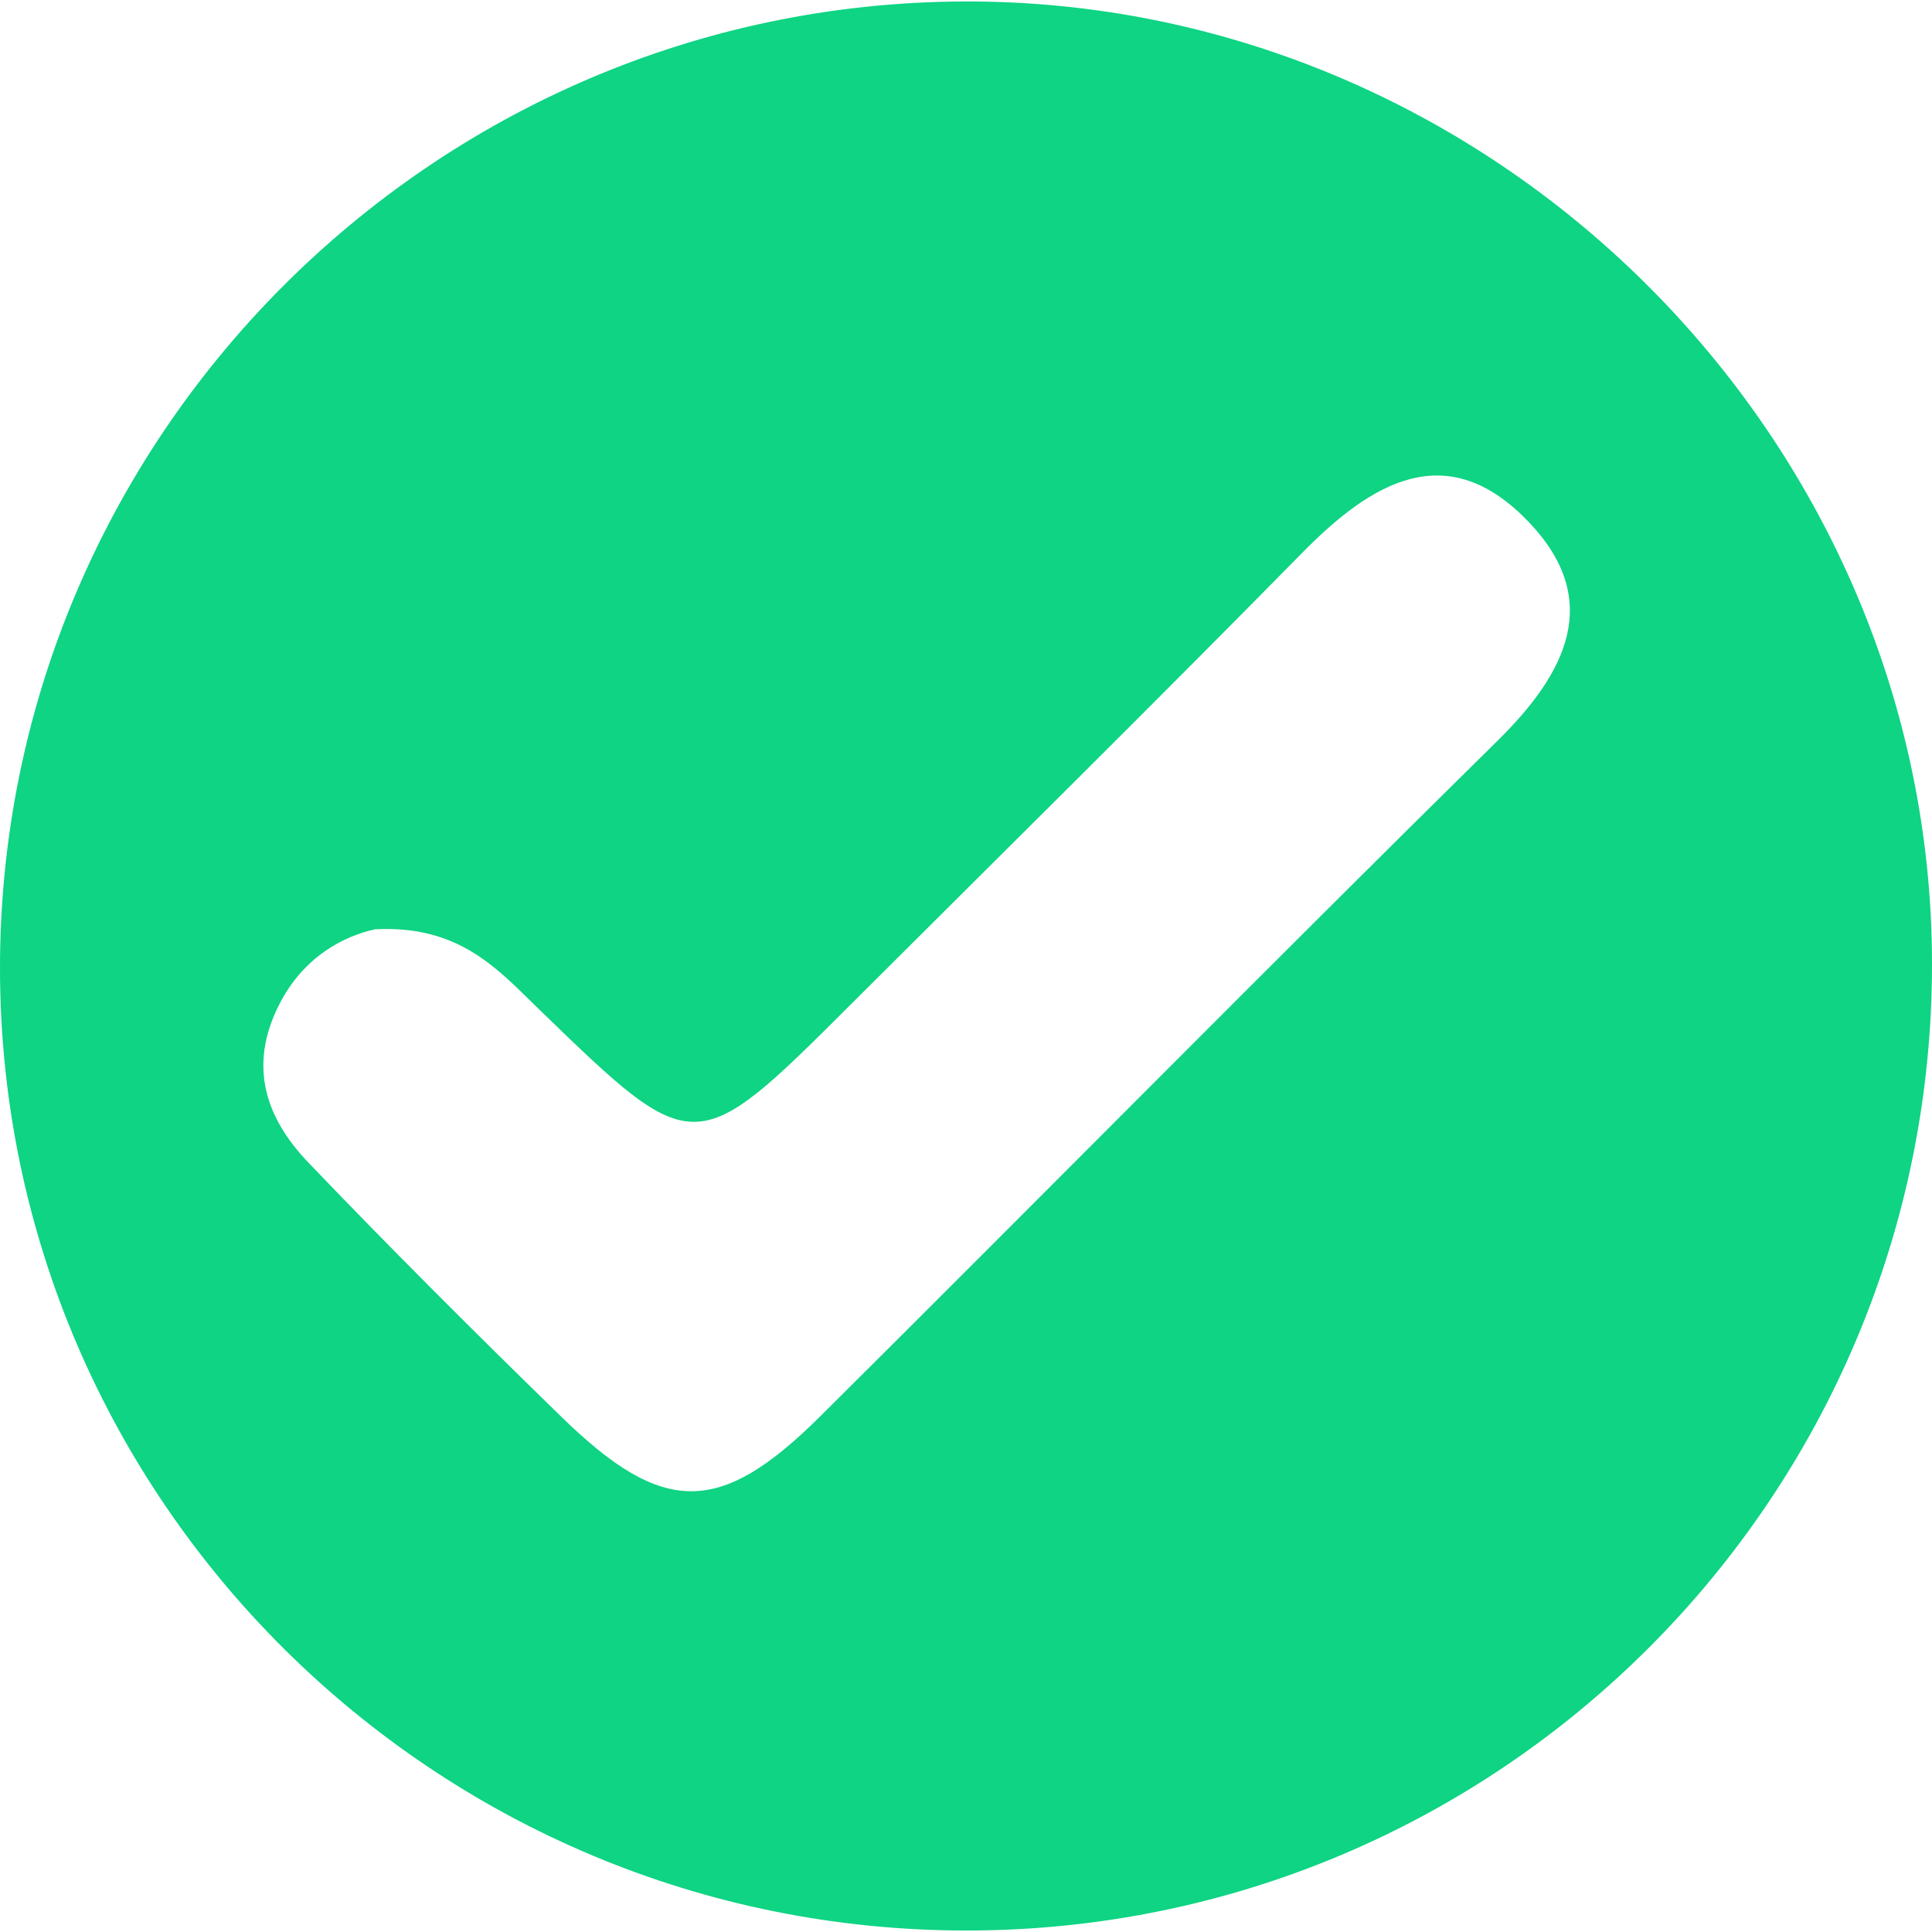 <?xml version="1.0" encoding="utf-8"?>
<!-- Generator: Adobe Illustrator 22.0.1, SVG Export Plug-In . SVG Version: 6.00 Build 0)  -->
<svg version="1.1" id="Layer_1" xmlns="http://www.w3.org/2000/svg" xmlns:xlink="http://www.w3.org/1999/xlink" x="0px" y="0px"
	 viewBox="0 0 30 30" style="enable-background:new 0 0 30 30;" xml:space="preserve">
<style type="text/css">
	.st0{fill:#F63637;}
	.st1{fill:#0ED483;}
</style>
<path class="st1" d="M15.042,29.977C6.765,29.995,0.015,23.301,0,15.058C-0.015,6.812,6.699,0.061,14.955,0.023
	C23.172-0.014,30,6.77,30,14.972C30,23.244,23.307,29.958,15.042,29.977z M5.823,14.43c-0.479,0.106-1.11,0.419-1.492,1.177
	c-0.481,0.954-0.201,1.759,0.46,2.448c1.285,1.342,2.601,2.655,3.932,3.951c1.574,1.533,2.453,1.536,4.007-0.007
	c3.515-3.492,6.993-7.02,10.523-10.496c1.067-1.051,1.641-2.178,0.495-3.387c-1.271-1.341-2.446-0.633-3.529,0.47
	c-2.316,2.355-4.668,4.676-7.006,7.009c-2.423,2.418-2.425,2.419-4.833,0.087C7.738,15.061,7.145,14.361,5.823,14.43z"/>
</svg>
